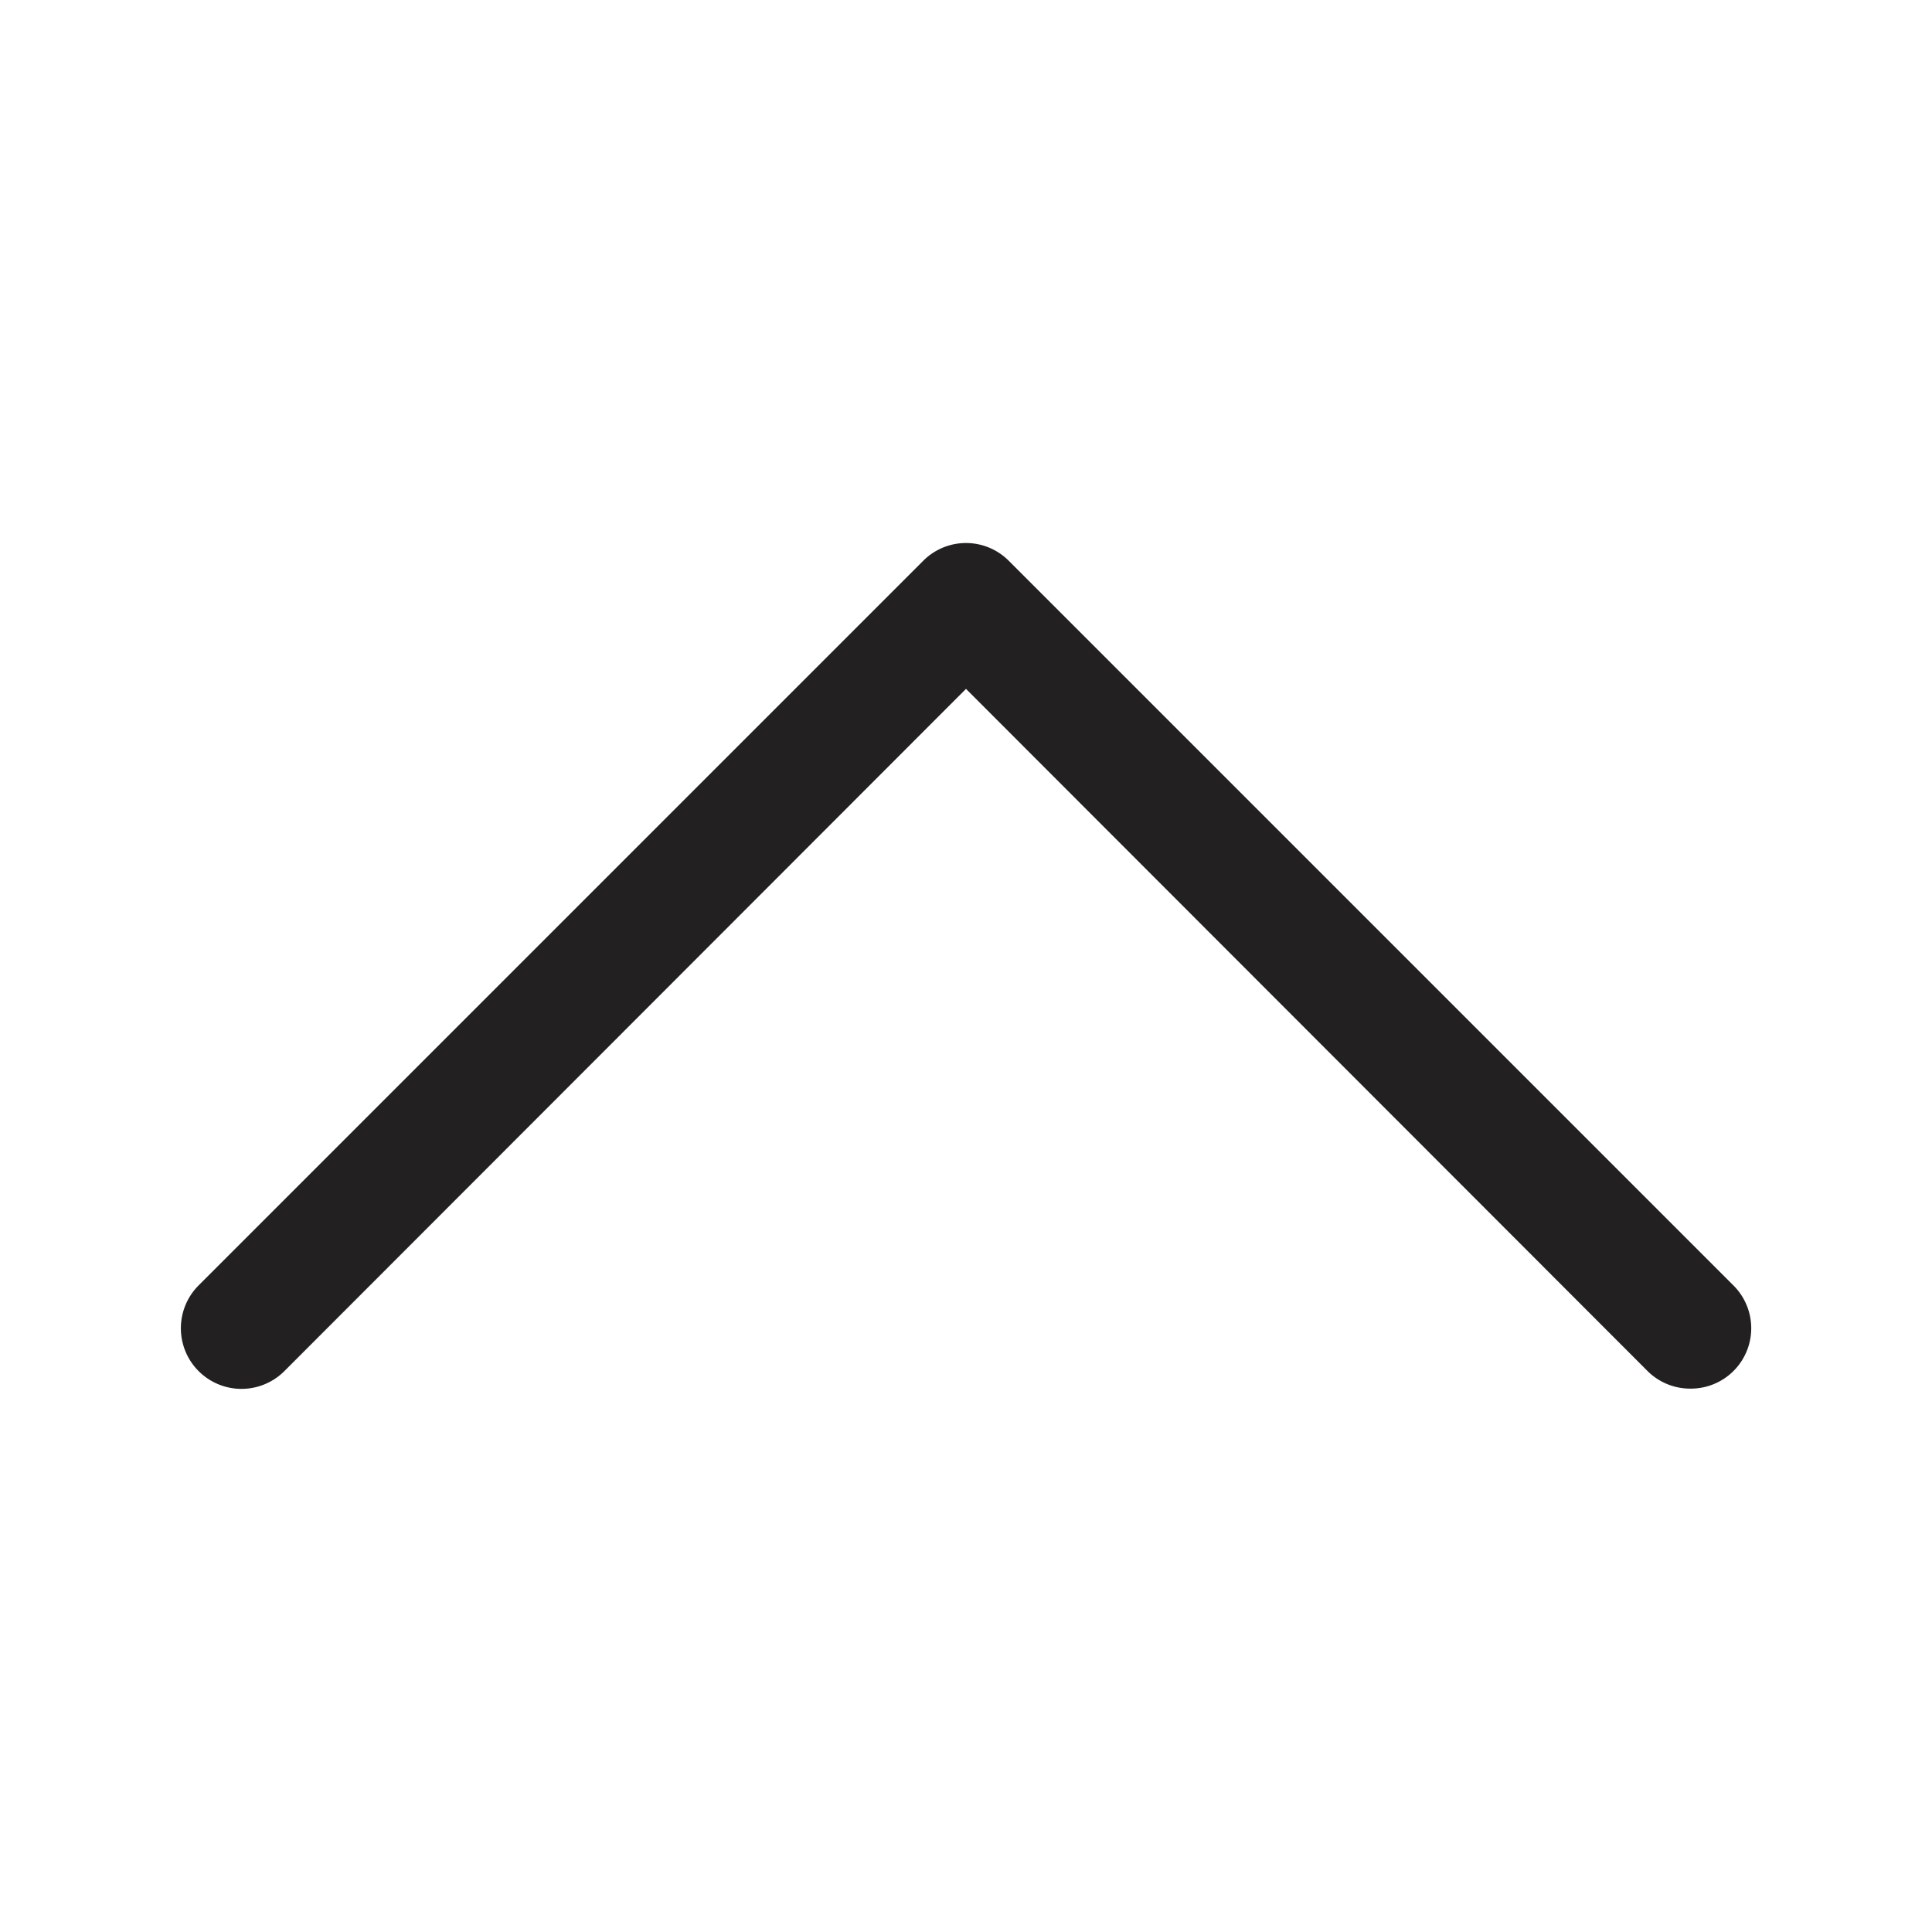 <svg xmlns="http://www.w3.org/2000/svg" fill="#222020" viewBox="0 0 32 32"><path d="M28 23a1 1 0 01-.71-.29L16 11.41 4.71 22.71a1 1 0 01-1.42-1.42l12-12a1 1 0 011.42 0l12 12a1 1 0 010 1.42A1 1 0 0128 23z"/></svg>